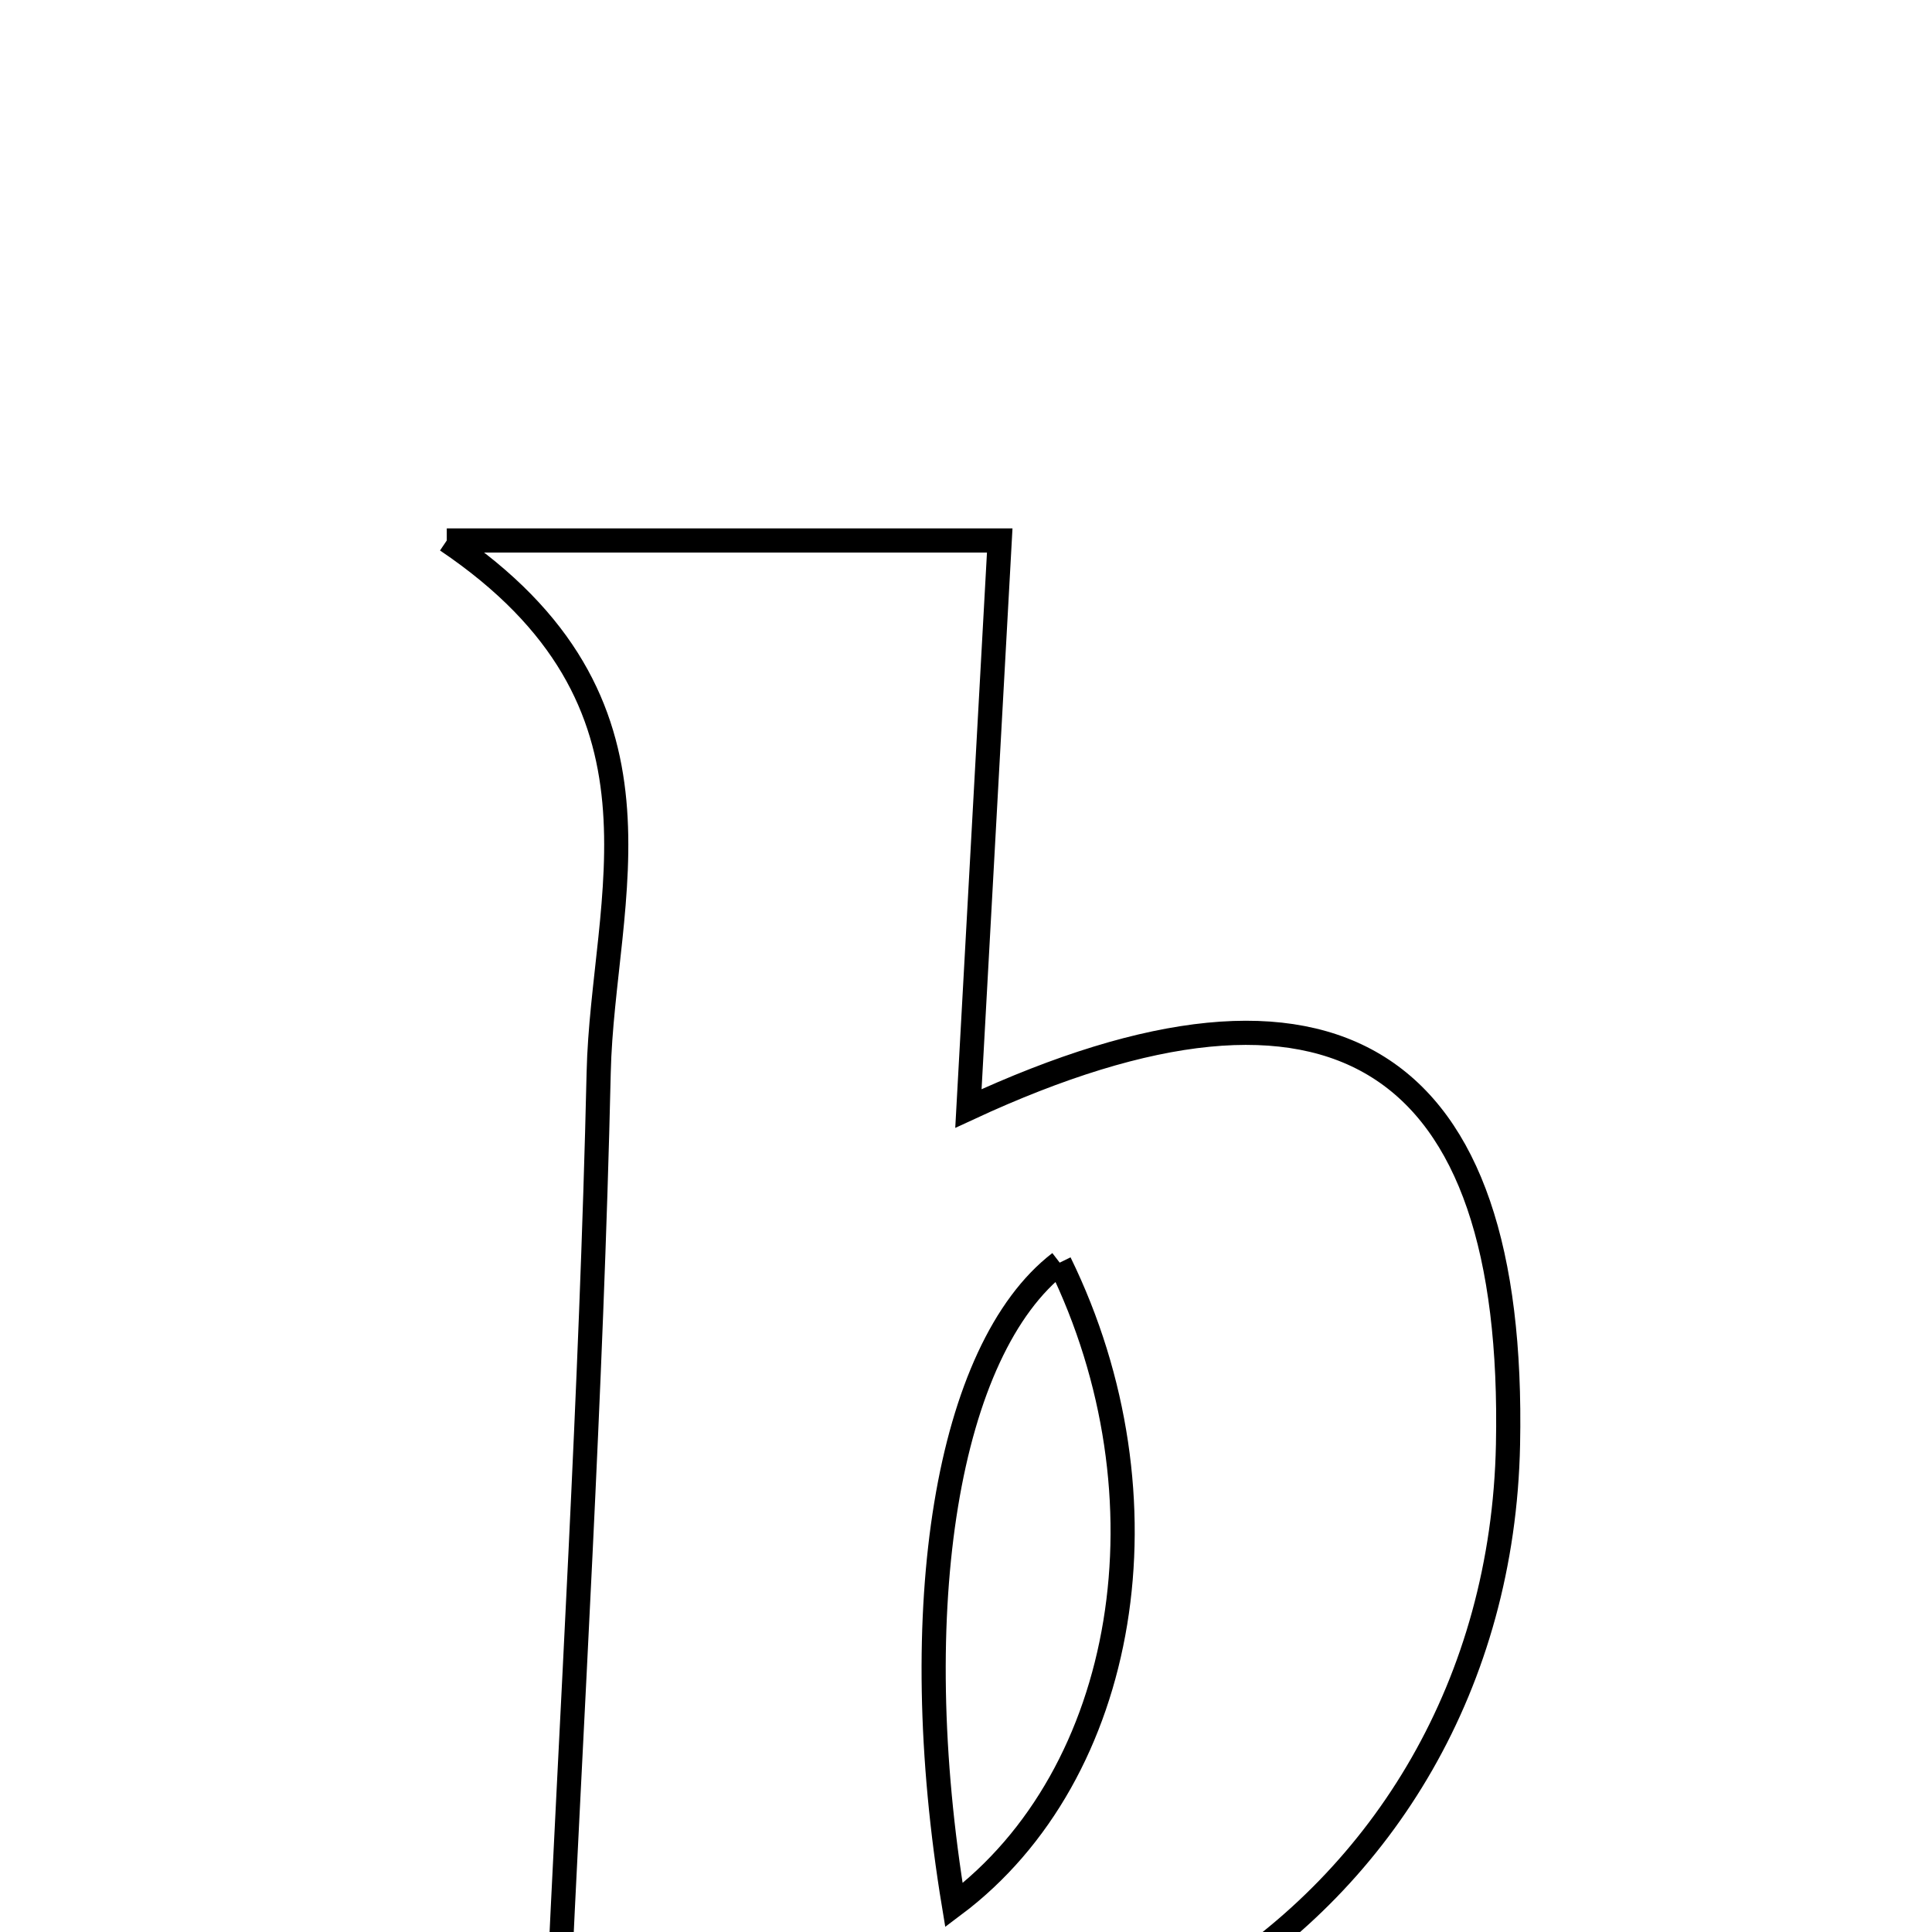 <svg xmlns="http://www.w3.org/2000/svg" viewBox="0.0 0.0 24.0 24.0" height="200px" width="200px"><path fill="none" stroke="black" stroke-width=".3" stroke-opacity="1.0"  filling="0" d="M5.55 6.714 C8.237 6.714 10.194 6.714 12.419 6.714 C12.293 9.013 12.164 11.345 12.03 13.77 C16.582 11.657 18.832 13.131 18.733 17.946 C18.612 23.881 12.801 27.545 6.921 25.193 C7.099 21.285 7.346 17.306 7.437 13.325 C7.486 11.145 8.536 8.727 5.55 6.714"></path>
<path fill="none" stroke="black" stroke-width=".3" stroke-opacity="1.0"  filling="0" d="M13.164 15.685 C11.766 16.761 11.238 19.966 11.85 23.667 C14.02 22.04 14.587 18.594 13.164 15.685"></path></svg>